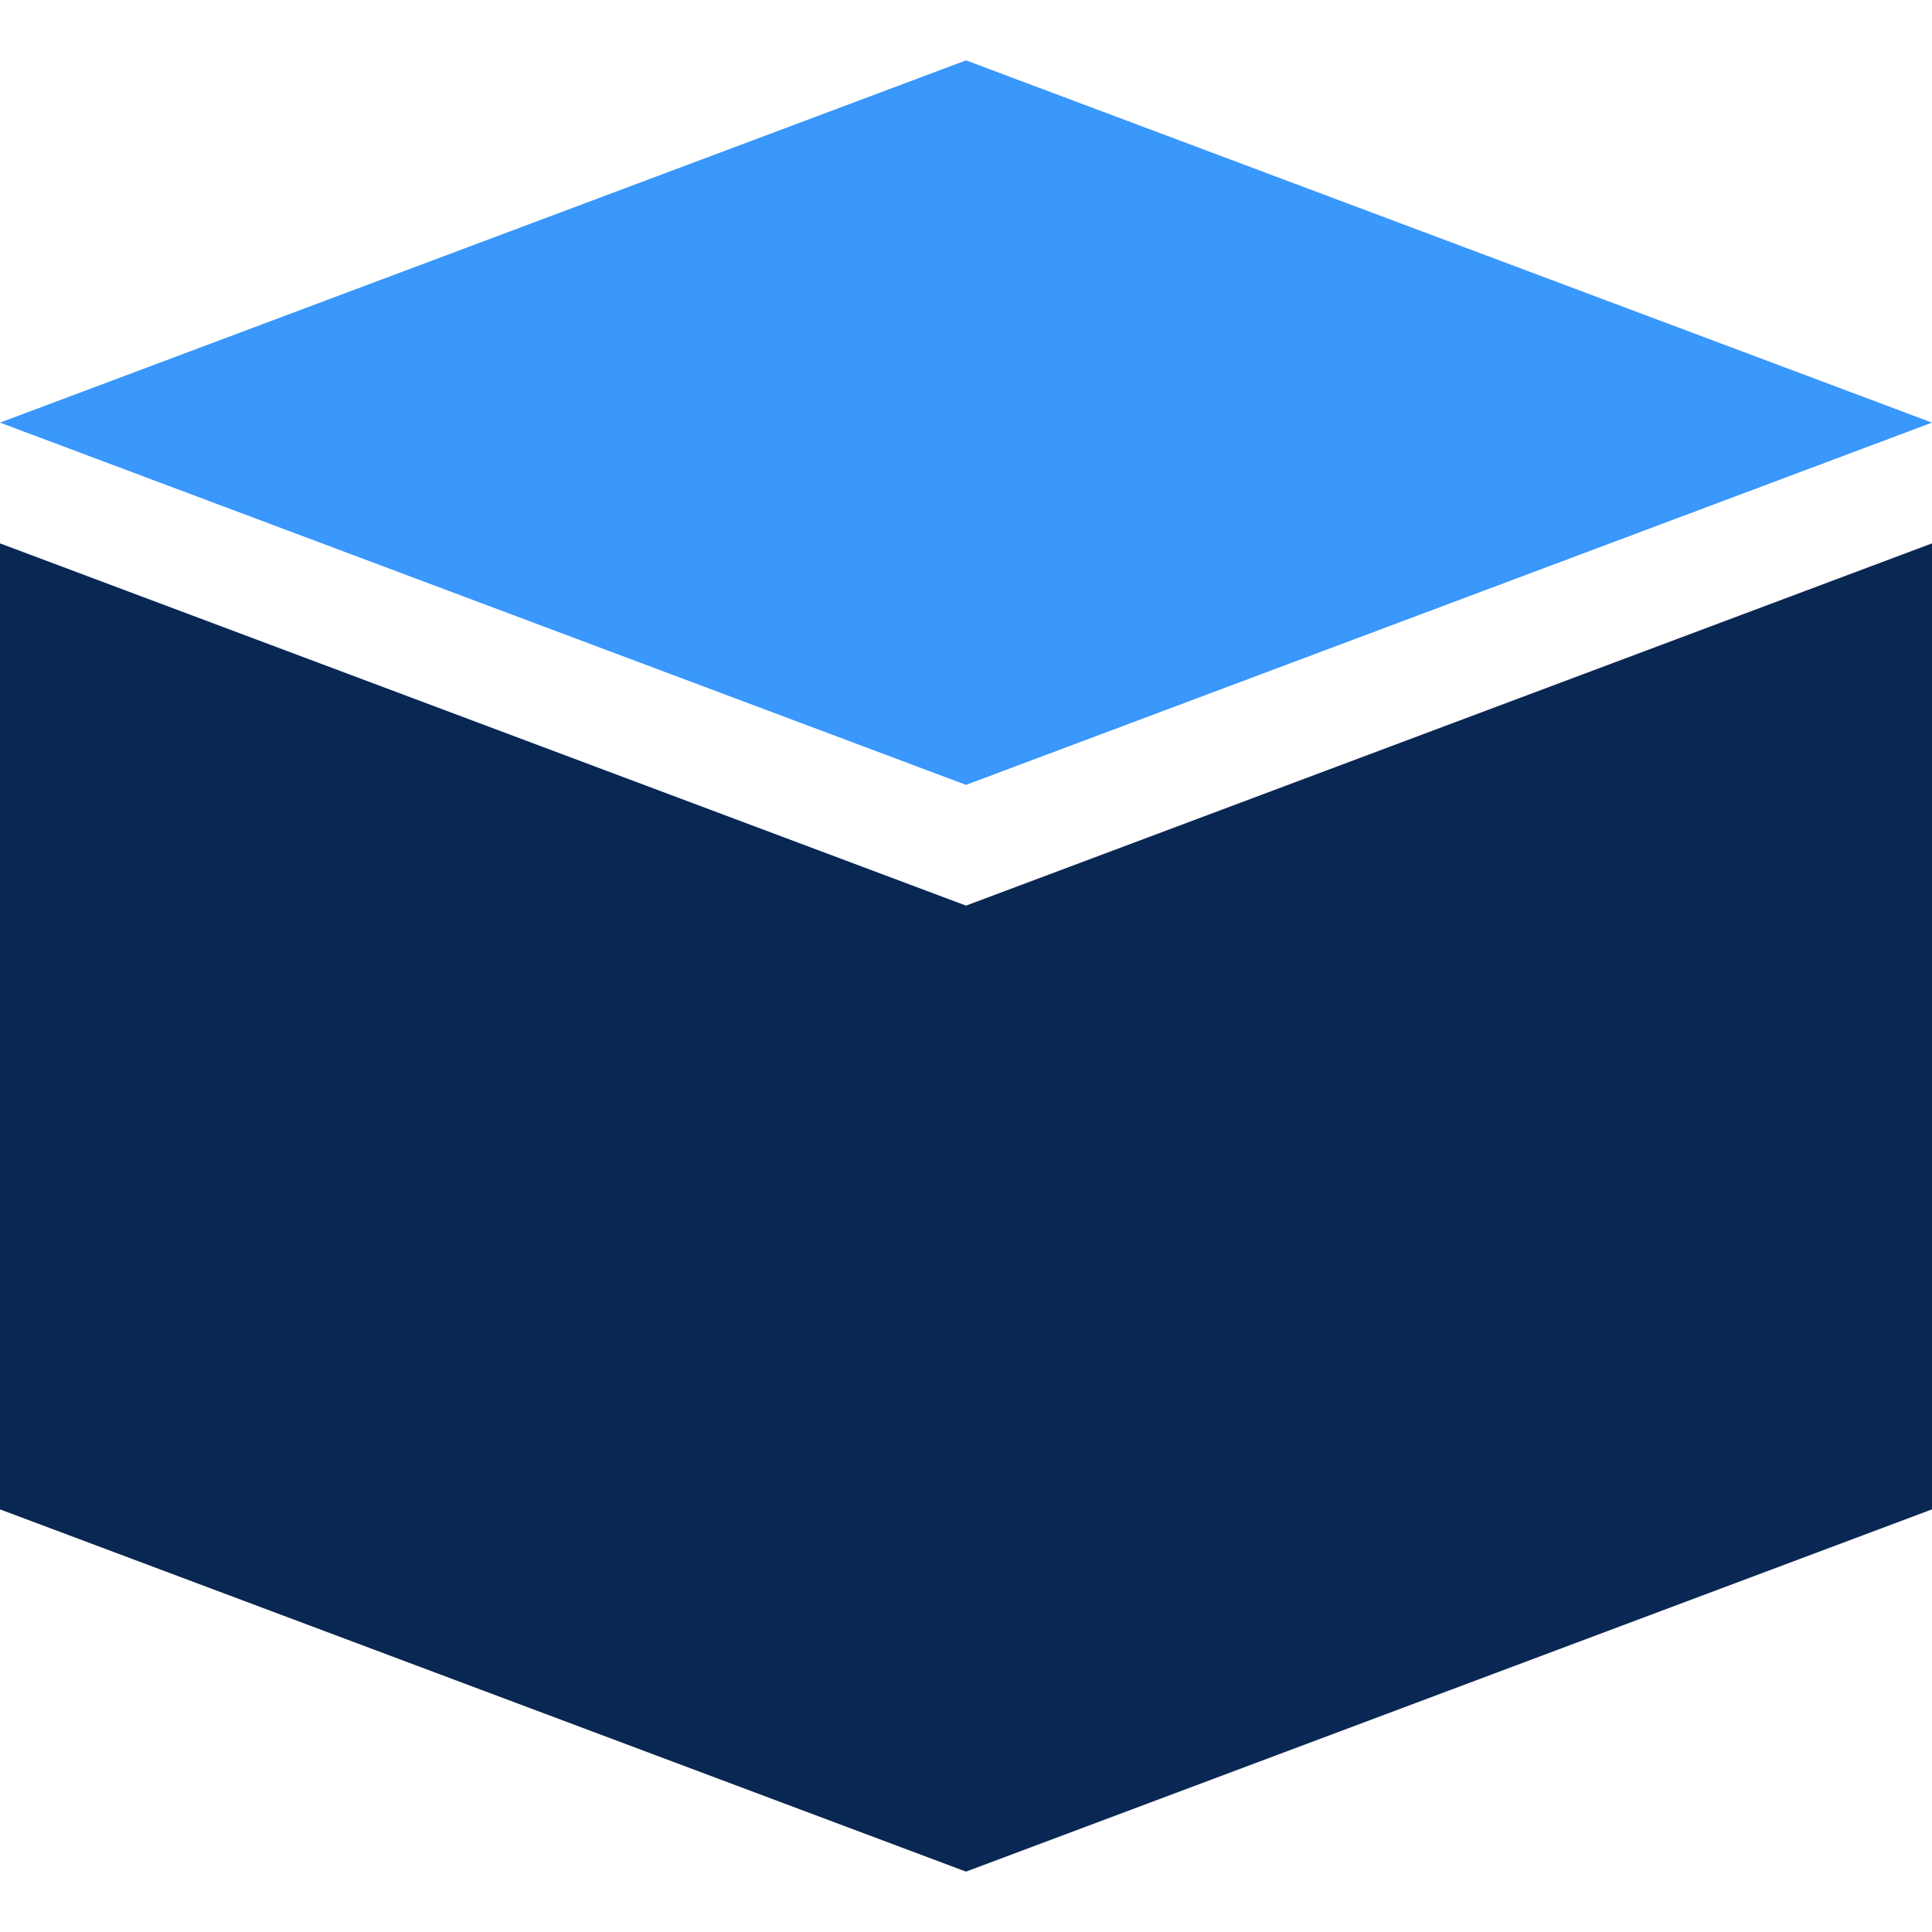 <?xml version="1.0" encoding="UTF-8"?>
<svg width="26px" height="26px" viewBox="0 0 16 15" version="1.1" xmlns="http://www.w3.org/2000/svg"
    xmlns:xlink="http://www.w3.org/1999/xlink">
    <!-- Generator: Sketch 52.4 (67378) - http://www.bohemiancoding.com/sketch -->
    <title>iconfinder_cube-block-box-shipping_2205214</title>
    <desc>Created with Sketch.</desc>
    <g id="Page-1" stroke="none" stroke-width="1" fill="none" fill-rule="evenodd">
        <g id="iconfinder_cube-block-box-shipping_2205214">
            <polygon id="Path" fill="#092753" points="0 4 0 12 8 15 16 12 16 4 8 7"></polygon>
            <polygon id="Path" fill="#3A97FC" points="0 3 8 6 16 3 8 0"></polygon>
        </g>
    </g>
</svg>